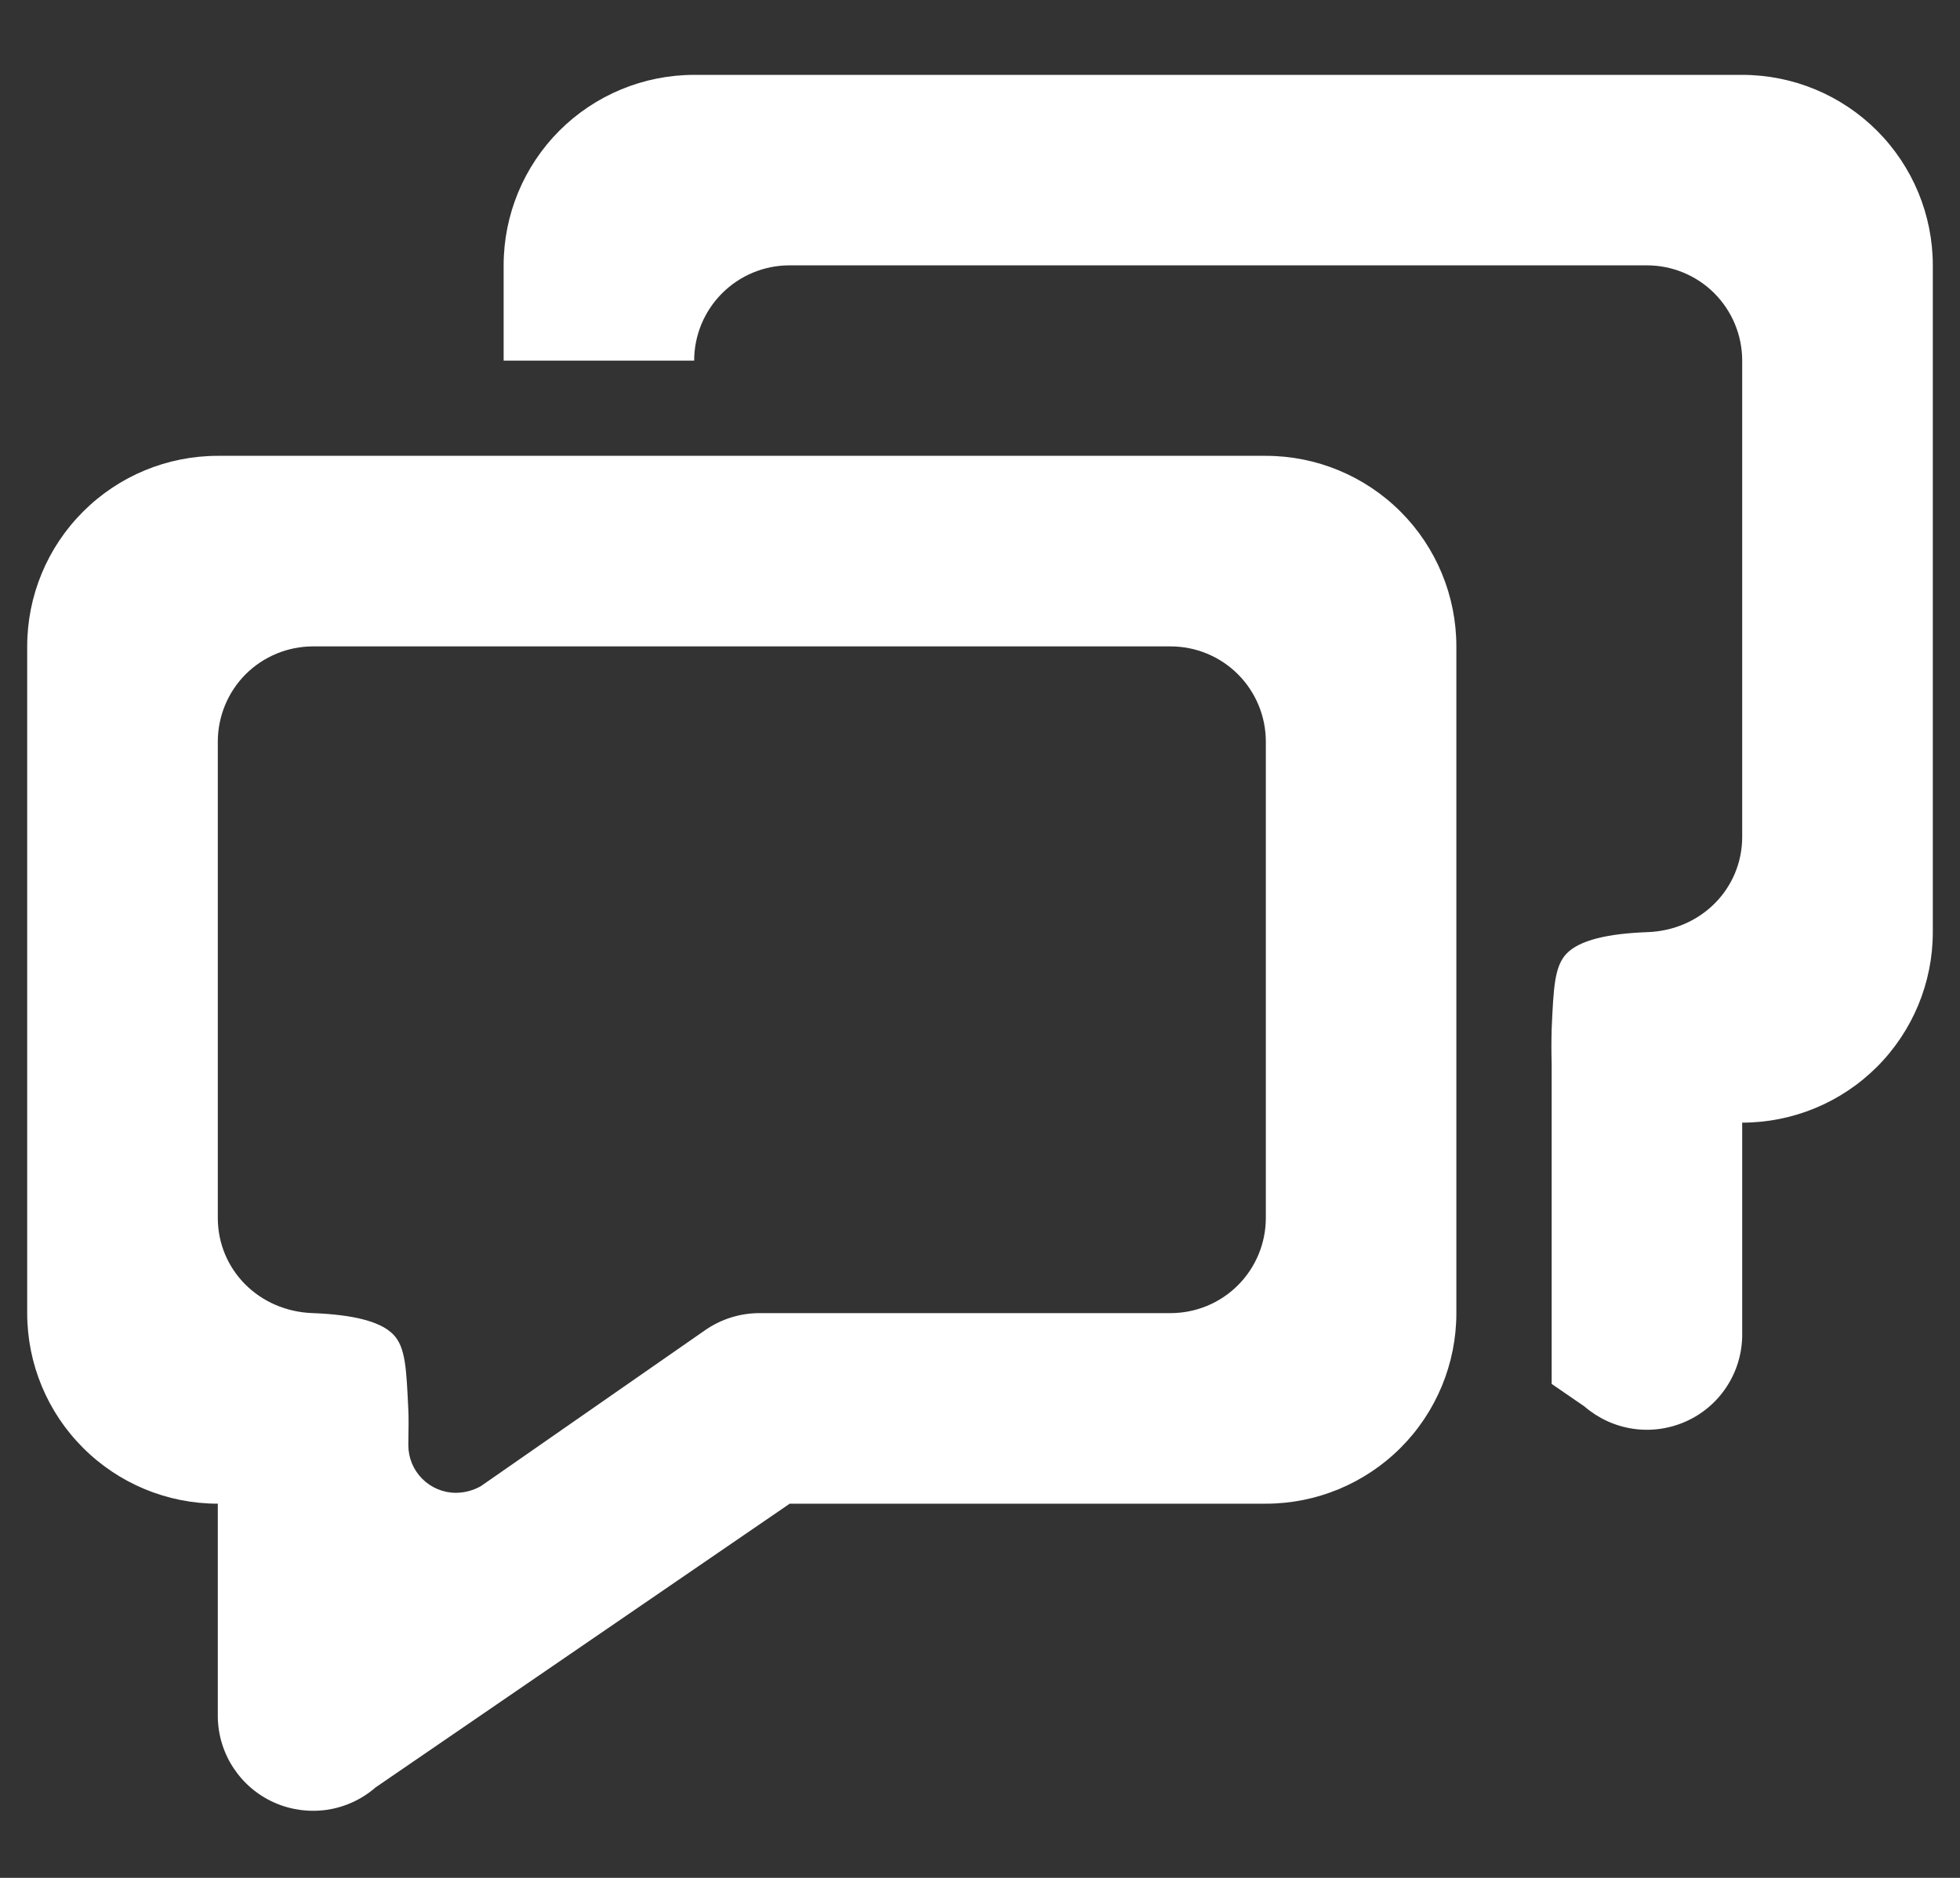 <svg width="24" height="23" viewBox="0 0 24 23" fill="none" xmlns="http://www.w3.org/2000/svg">
<rect x="0" y="0" width="24" height="23" fill="#333333" stroke="none"/>
<path d="M4.599 21.892C4.431 22.038 4.226 22.133 4.006 22.166C3.787 22.198 3.562 22.168 3.359 22.078C3.156 21.988 2.984 21.842 2.861 21.657C2.738 21.472 2.671 21.256 2.667 21.034V18.417C2.048 18.417 1.454 18.171 1.017 17.733C0.579 17.296 0.333 16.702 0.333 16.083V7.917C0.333 7.298 0.579 6.704 1.017 6.267C1.454 5.829 2.048 5.583 2.667 5.583H15.5C16.119 5.583 16.712 5.829 17.15 6.267C17.587 6.704 17.833 7.298 17.833 7.917V16.083C17.833 16.702 17.587 17.296 17.15 17.733C16.712 18.171 16.119 18.417 15.5 18.417H9.67L4.599 21.892ZM5.583 18.284C5.69 18.283 5.794 18.255 5.887 18.203L8.634 16.292C8.83 16.156 9.062 16.083 9.3 16.083H14.333C14.643 16.083 14.94 15.96 15.158 15.742C15.377 15.523 15.5 15.226 15.5 14.917V9.083C15.5 8.774 15.377 8.477 15.158 8.258C14.94 8.04 14.643 7.917 14.333 7.917H3.833C3.524 7.917 3.227 8.04 3.008 8.258C2.79 8.477 2.667 8.774 2.667 9.083V14.917C2.667 15.547 3.167 16.062 3.833 16.083C4.312 16.102 4.658 16.18 4.818 16.347C4.967 16.503 4.976 16.767 5 17.269C5.004 17.342 5.004 17.475 5 17.7C5 17.855 5.061 18.003 5.171 18.113C5.28 18.222 5.429 18.284 5.583 18.284ZM19 12.602C18.996 12.746 18.996 12.89 19 13.034V12.602C19.023 12.1 19.033 11.837 19.182 11.68C19.342 11.514 19.688 11.435 20.167 11.417C20.833 11.396 21.333 10.88 21.333 10.25V4.417C21.333 4.107 21.21 3.811 20.992 3.592C20.773 3.373 20.476 3.25 20.167 3.25H9.667C9.357 3.25 9.061 3.373 8.842 3.592C8.623 3.811 8.5 4.107 8.5 4.417H6.167V3.25C6.167 2.631 6.413 2.038 6.85 1.6C7.288 1.163 7.881 0.917 8.5 0.917H21.333C21.952 0.917 22.546 1.163 22.983 1.6C23.421 2.038 23.667 2.631 23.667 3.25V11.417C23.667 12.036 23.421 12.629 22.983 13.067C22.546 13.504 21.952 13.75 21.333 13.75V16.367C21.329 16.589 21.262 16.805 21.139 16.99C21.017 17.175 20.844 17.321 20.641 17.411C20.438 17.501 20.213 17.532 19.994 17.499C19.774 17.466 19.569 17.371 19.401 17.226L19 16.95V12.603V12.602Z" fill="white"/>
</svg>
